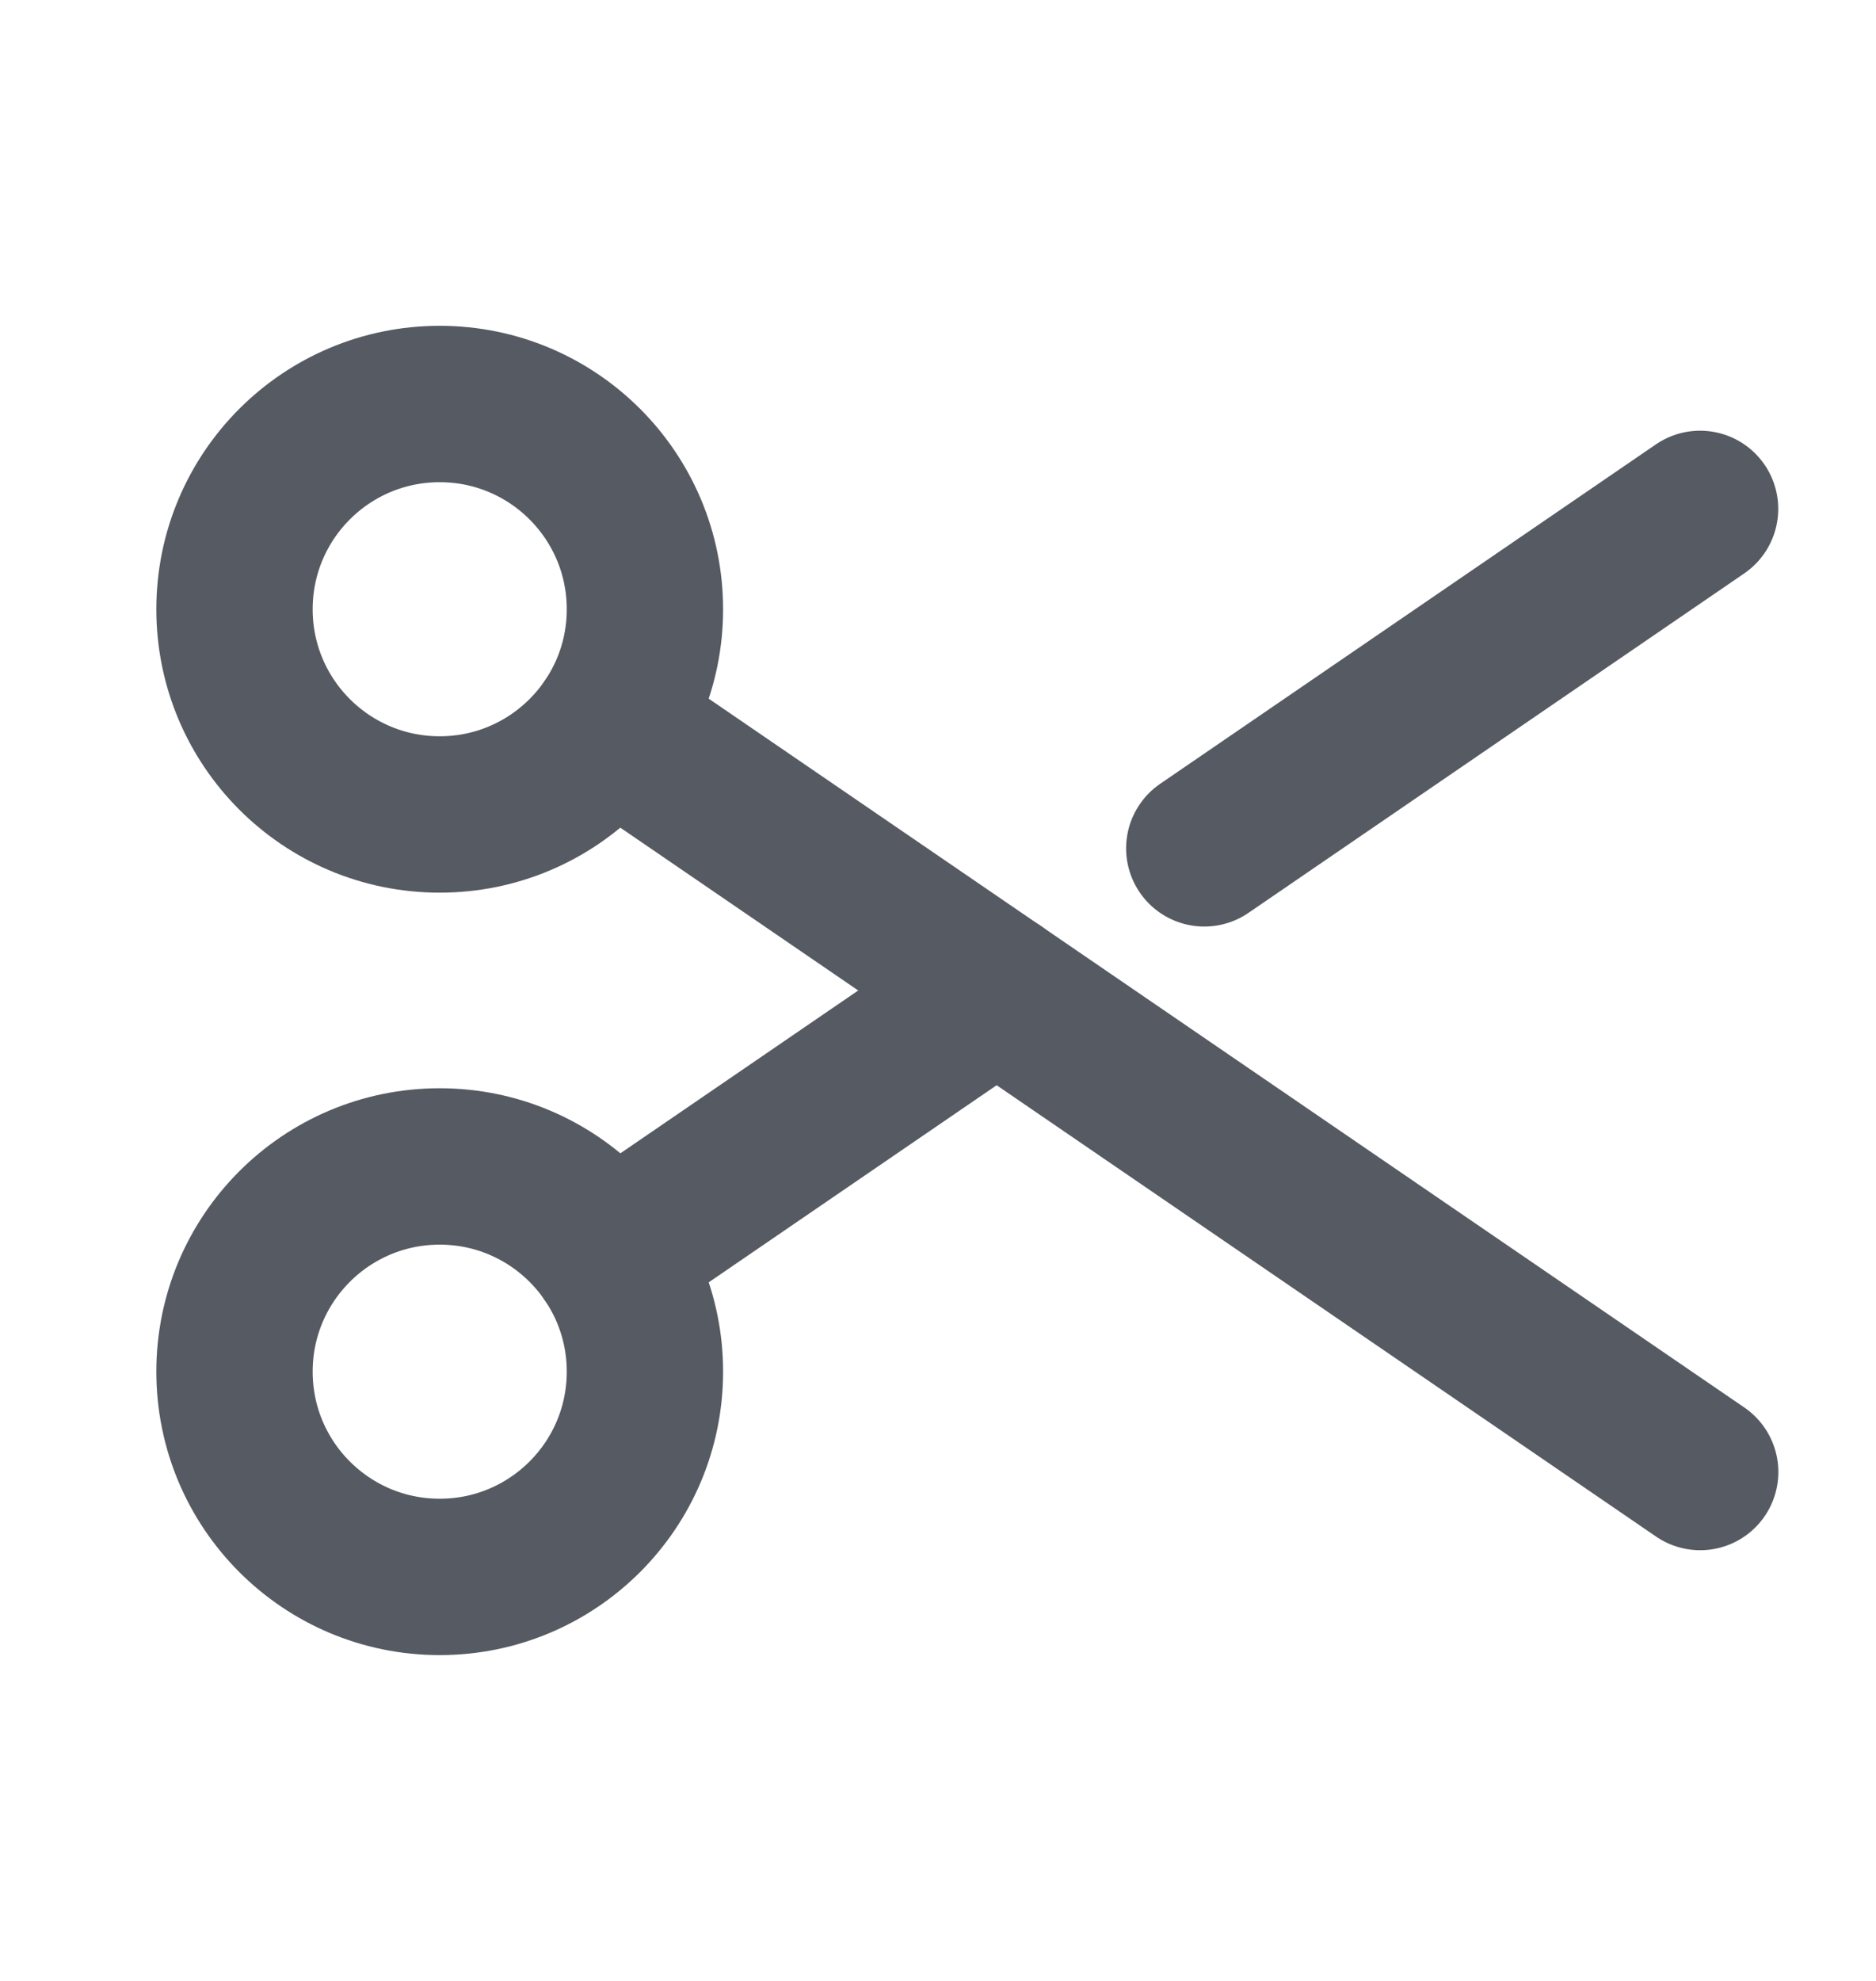 <svg width="18" height="19" viewBox="0 0 18 19" fill="none" xmlns="http://www.w3.org/2000/svg">
<path d="M4.219 7.812C5.306 7.812 6.188 6.931 6.188 5.844C6.188 4.756 5.306 3.875 4.219 3.875C3.131 3.875 2.25 4.756 2.25 5.844C2.25 6.931 3.131 7.812 4.219 7.812Z" stroke="#565A62" stroke-width="1.5" stroke-linecap="round" stroke-linejoin="round"/>
<path d="M4.219 15.125C5.306 15.125 6.188 14.244 6.188 13.156C6.188 12.069 5.306 11.188 4.219 11.188C3.131 11.188 2.25 12.069 2.25 13.156C2.25 14.244 3.131 15.125 4.219 15.125Z" stroke="#565A62" stroke-width="1.5" stroke-linecap="round" stroke-linejoin="round"/>
<path d="M9.563 9.5L5.844 12.045" stroke="#565A62" stroke-width="1.5" stroke-linecap="round" stroke-linejoin="round"/>
<path d="M16.312 4.881L11.555 8.137" stroke="#565A62" stroke-width="1.5" stroke-linecap="round" stroke-linejoin="round"/>
<path d="M16.313 14.119L5.844 6.956" stroke="#565A62" stroke-width="1.5" stroke-linecap="round" stroke-linejoin="round"/>
</svg>
